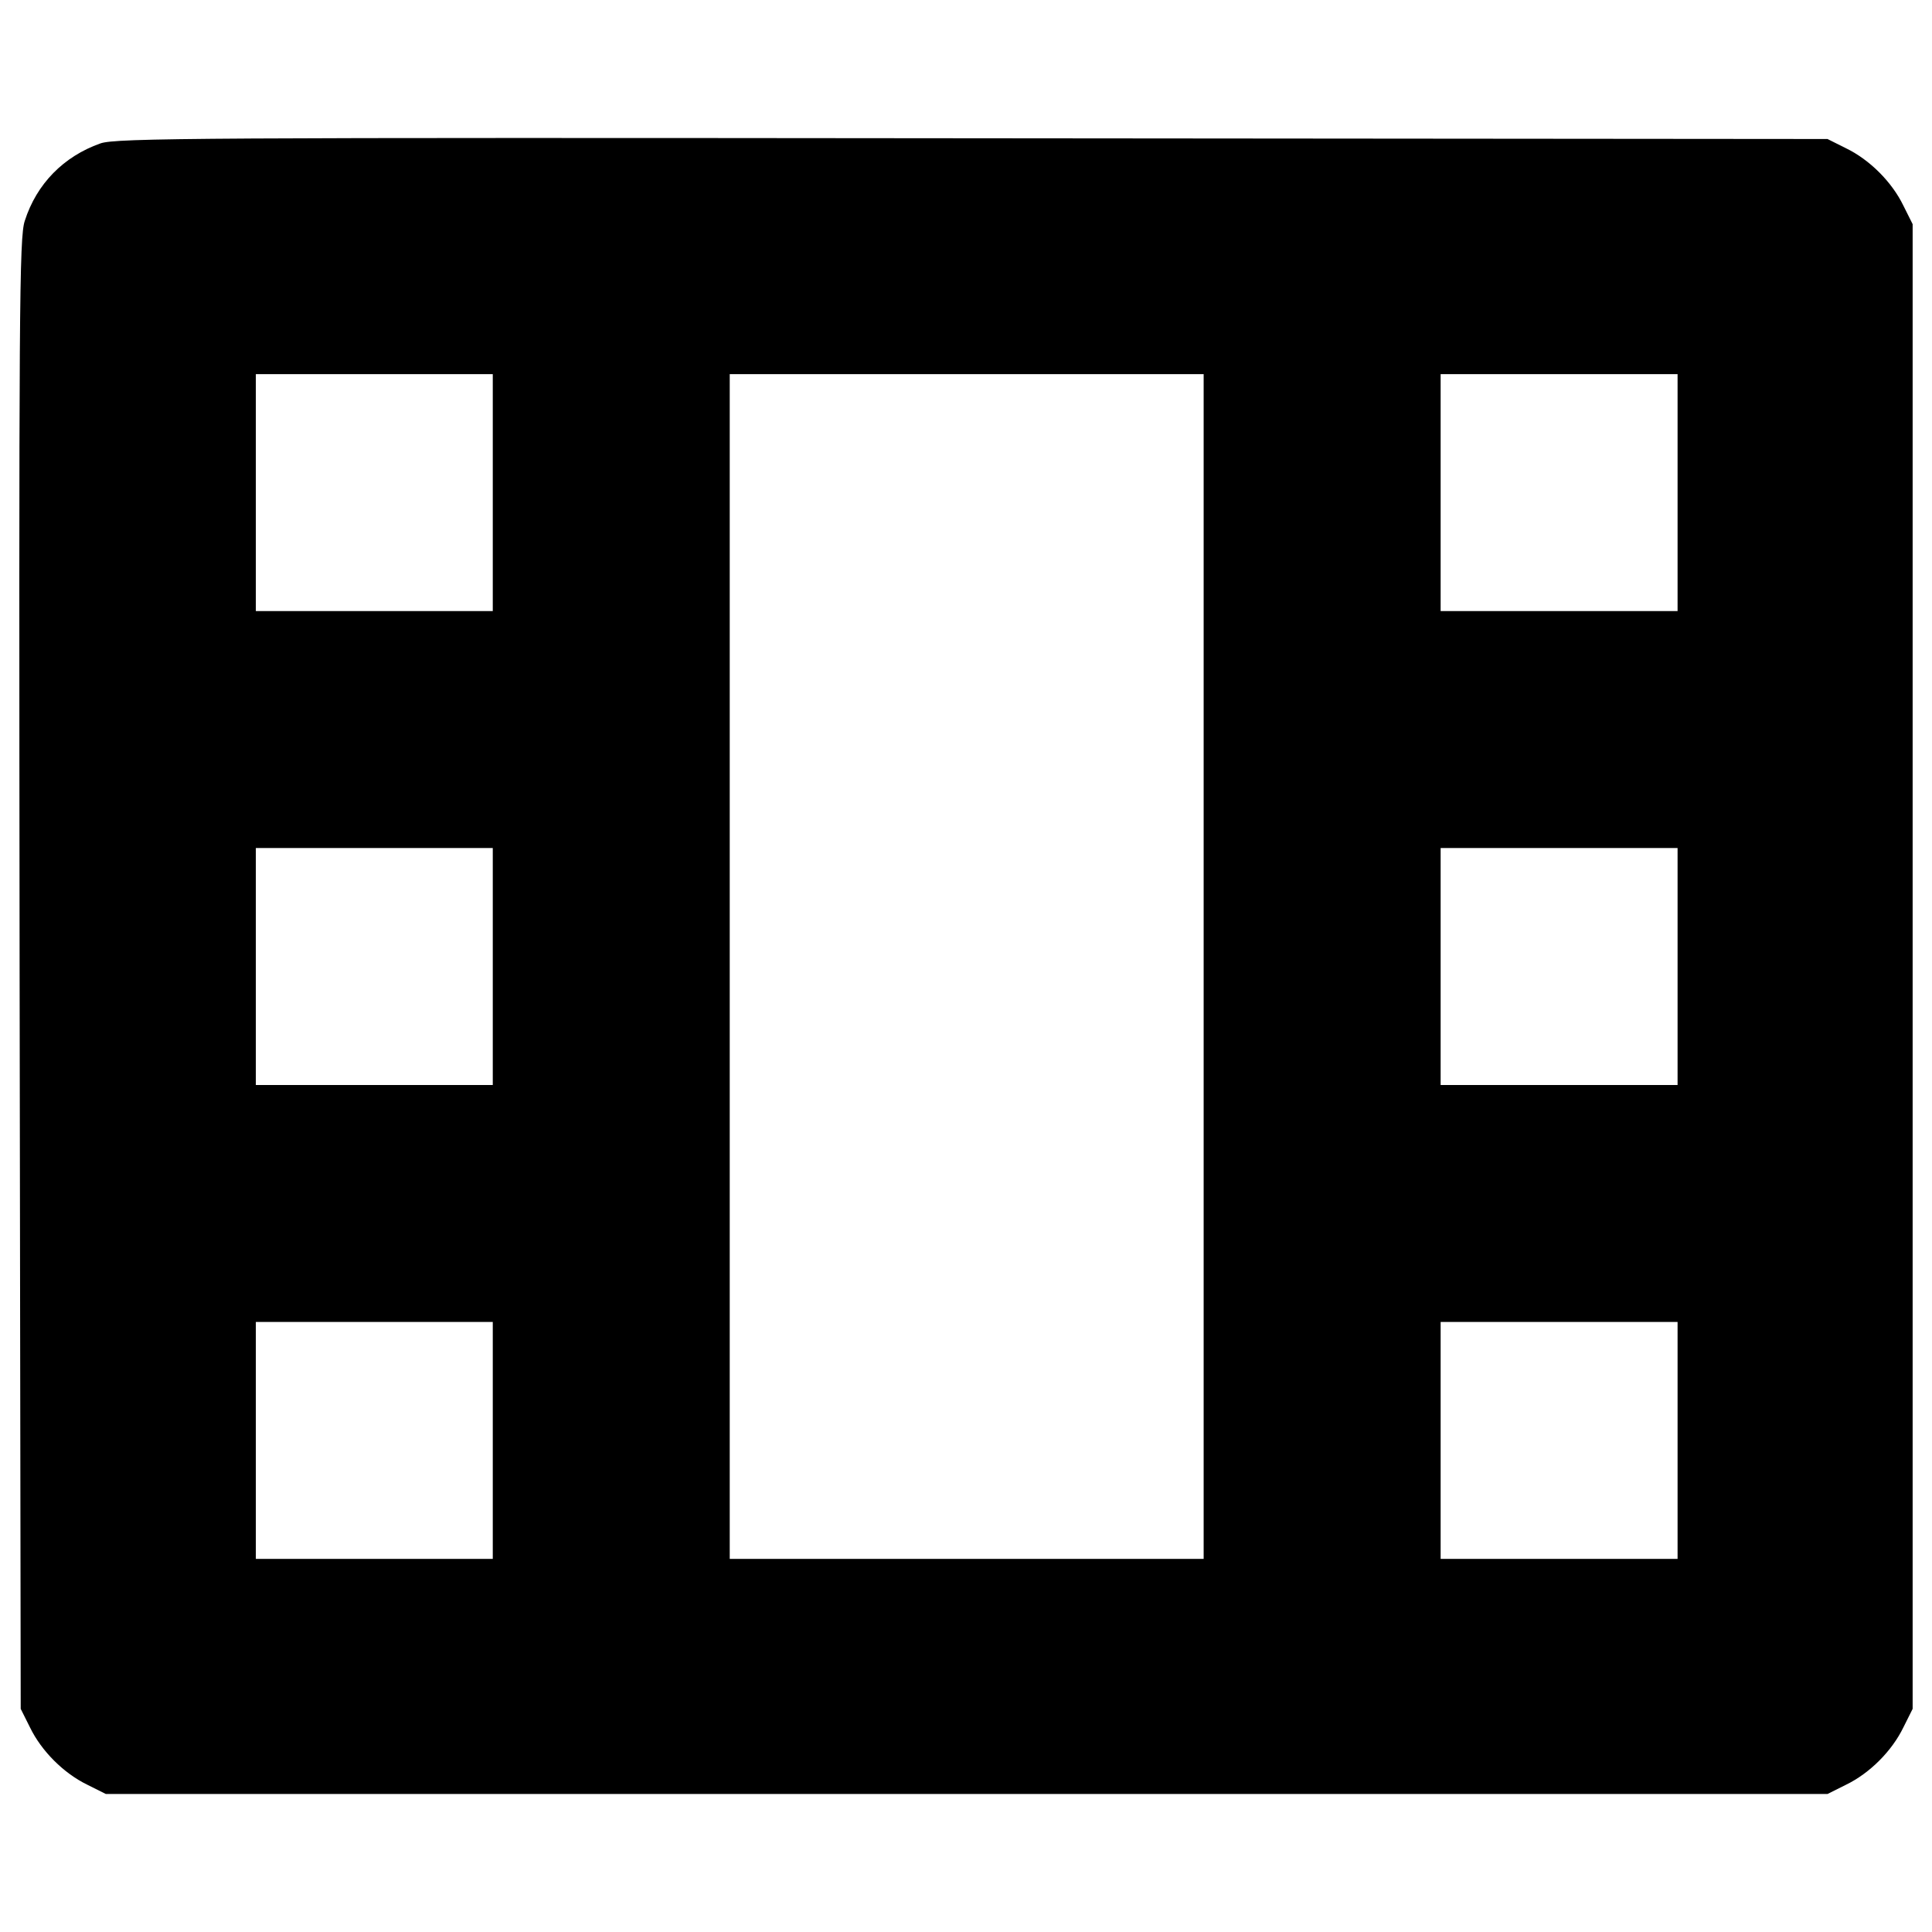 <?xml version="1.0" encoding="utf-8"?>
<!-- Svg Vector Icons : http://www.onlinewebfonts.com/icon -->
<!DOCTYPE svg PUBLIC "-//W3C//DTD SVG 1.1//EN" "http://www.w3.org/Graphics/SVG/1.1/DTD/svg11.dtd">
<svg version="1.1" xmlns="http://www.w3.org/2000/svg" xmlns:xlink="http://www.w3.org/1999/xlink" x="0px" y="0px" viewBox="0 0 1000 1000" enable-background="new 0 0 1000 1000" xml:space="preserve">
<g><g transform="translate(0,448) scale(0.1,-0.1)"><path d="M519.2,3737.5c-189.7-67.1-329.6-208.9-390.9-400.5c-28.7-84.3-30.7-450.4-26.8-3898l5.7-3804l47.9-95.8c59.4-122.7,174.4-237.6,297-297l95.8-47.9h4455.6h4455.6l95.8,47.9c122.7,59.4,237.6,174.4,297,297l47.9,95.8v3842.4v3842.4l-47.9,95.8c-59.4,122.6-174.4,237.6-297,297l-95.8,47.9l-4426.9,3.8C1044.3,3768.2,597.8,3766.2,519.2,3737.5z M2550.6,1930.3v-613.2h-613.2h-613.2v613.2v613.2h613.2h613.2V1930.3z M6230.1-522.7v-3066.2H5003.6H3777.1v3066.2v3066.2h1226.5h1226.5V-522.7z M8683.1,1930.3v-613.2h-613.2h-613.2v613.2v613.2h613.2h613.2V1930.3z M2550.6-522.7v-613.3h-613.2h-613.2v613.3V90.6h613.2h613.2V-522.7z M8683.1-522.7v-613.3h-613.2h-613.2v613.3V90.6h613.2h613.2V-522.7z M2550.6-2975.6v-613.2h-613.2h-613.2v613.2v613.2h613.2h613.2V-2975.6z M8683.1-2975.6v-613.2h-613.2h-613.2v613.2v613.2h613.2h613.2V-2975.6z"/></g></g>
</svg>